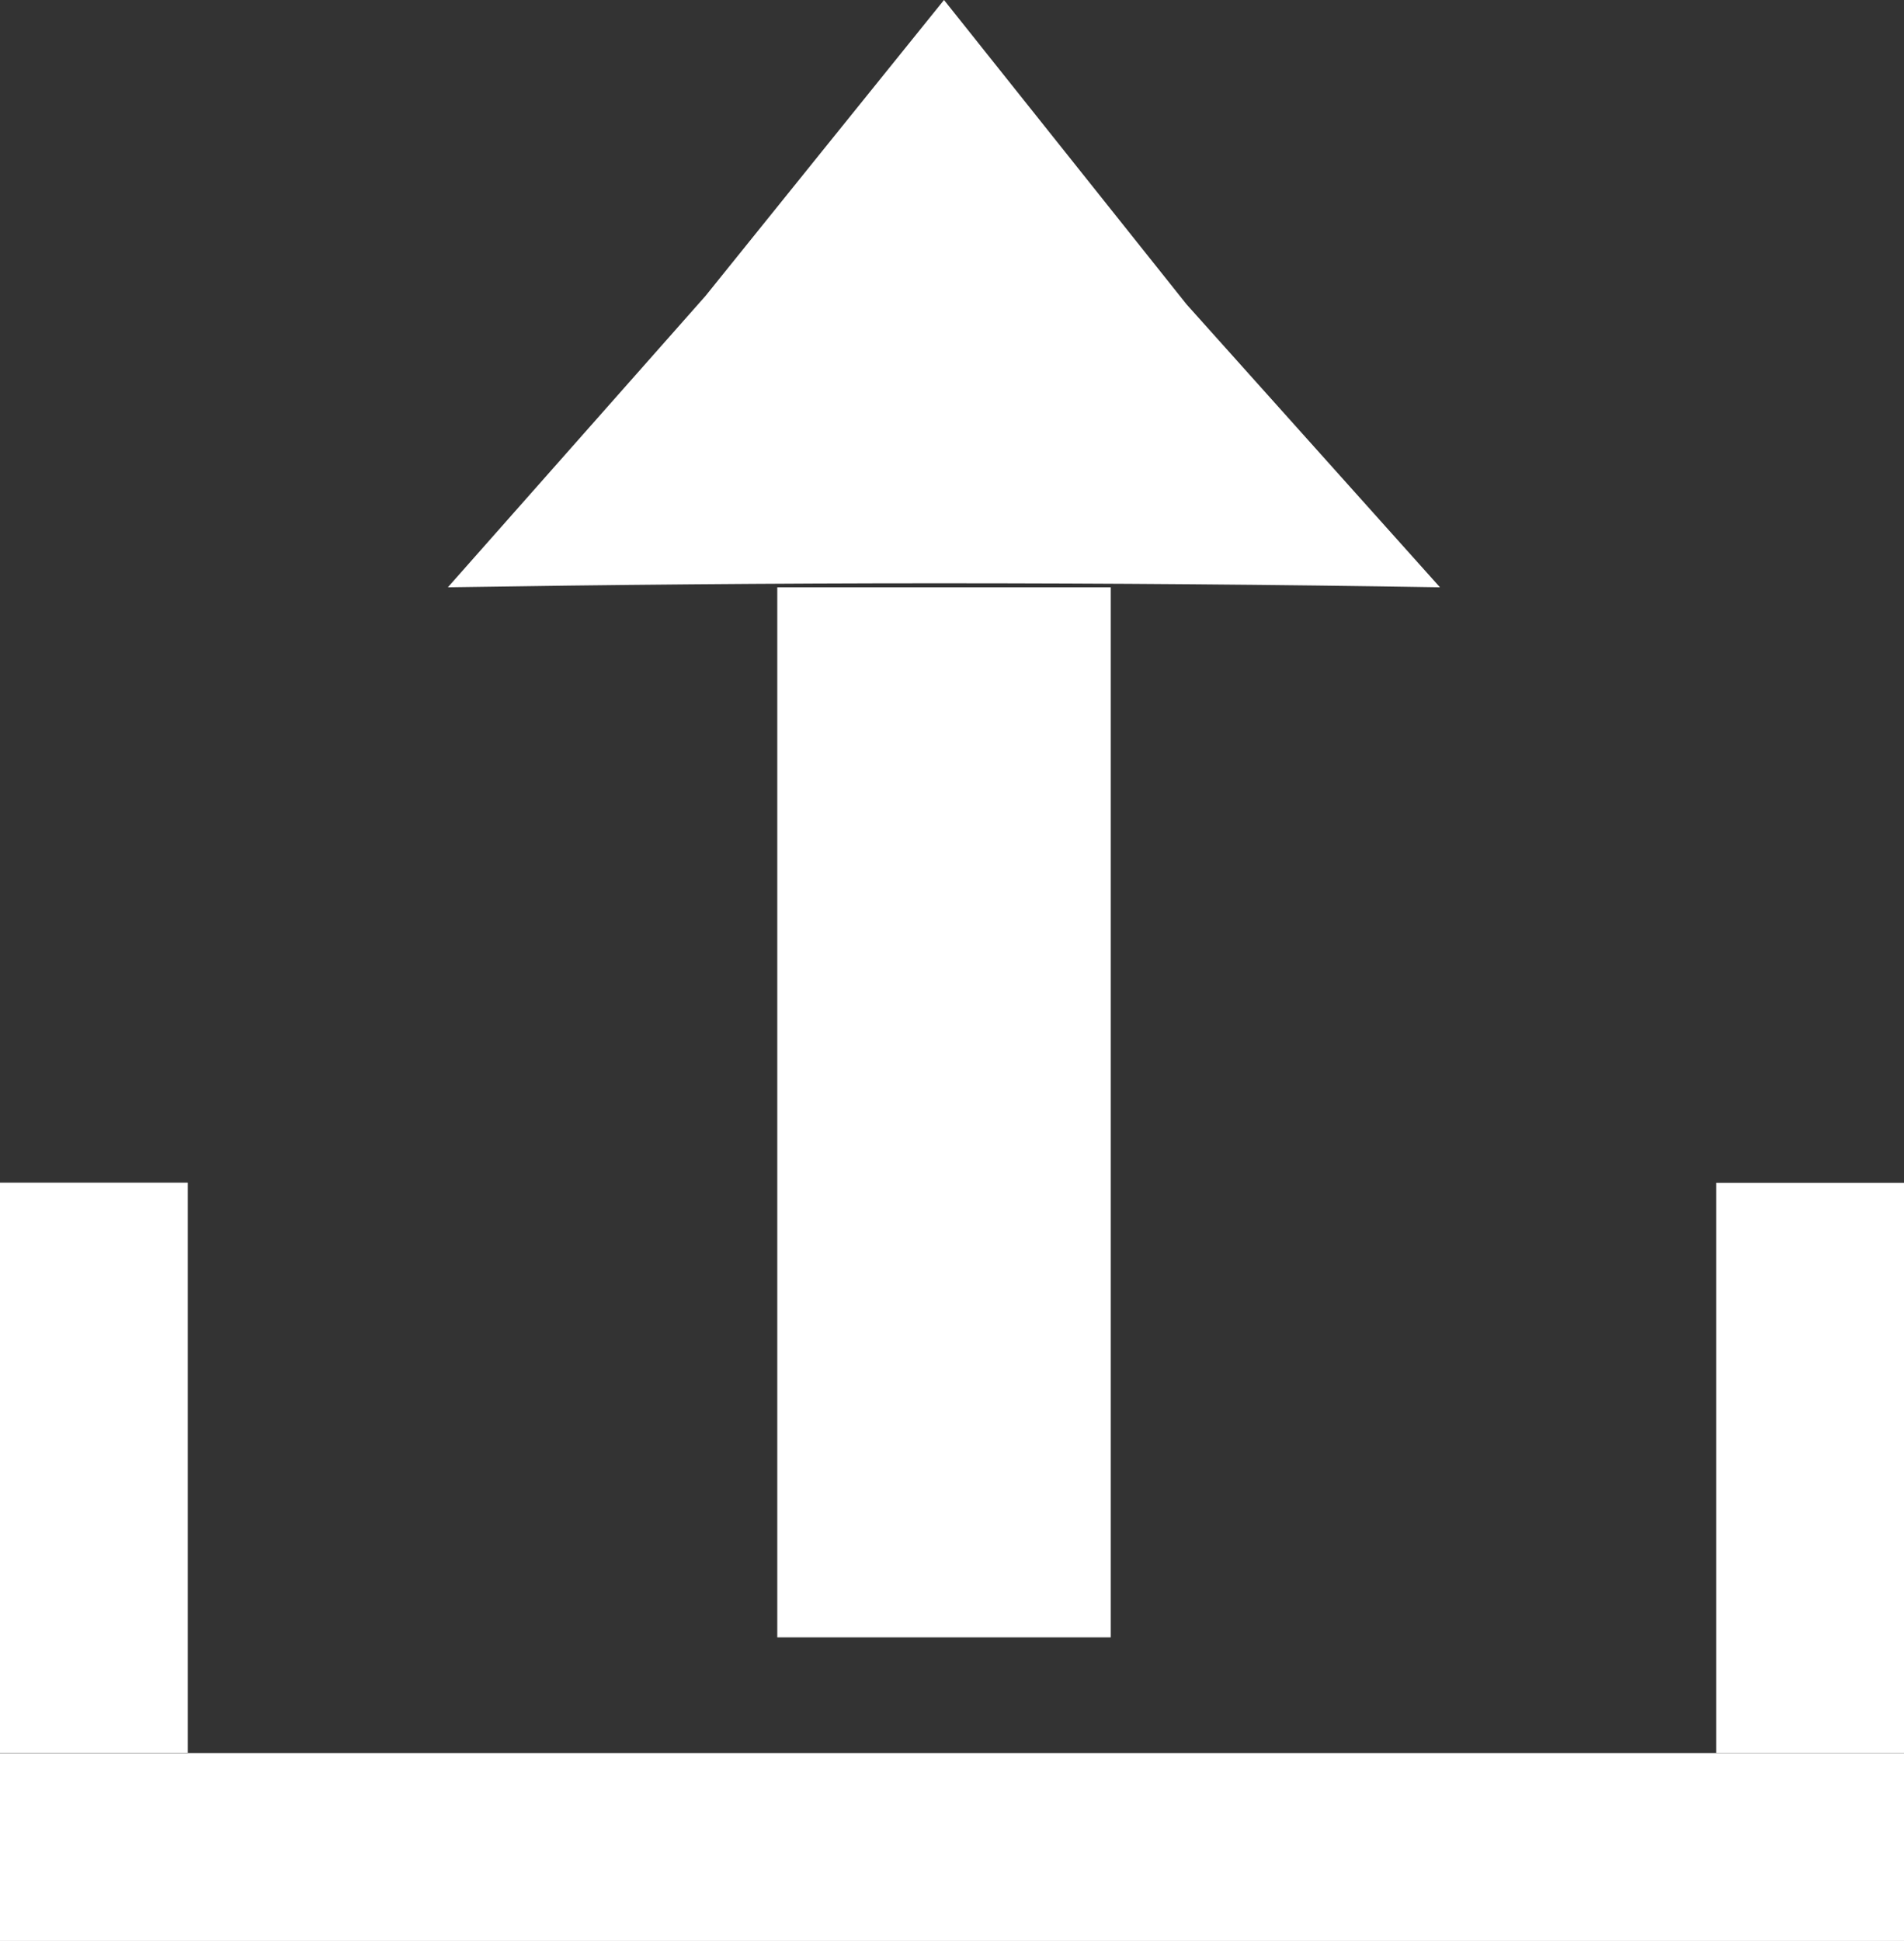 <?xml version="1.0" encoding="UTF-8"?>
<svg id="Laag_1" data-name="Laag 1" xmlns="http://www.w3.org/2000/svg" viewBox="0 0 113.17 115.34">
  <rect x="0" y="0" width="113.17" height="115.34" fill="#333333" stroke="none"/>
  <defs>
    <style>
      .cls-1 {
        fill: #fff;
        stroke-width: 0px;
      }
    </style>
  </defs>
  <g>
    <rect class="cls-1" x="46.2" y="34.9" width="19.82" height="62.4"/>
    <path class="cls-1" d="M55.79,34.66c10.14,0,20.08.08,29.8.24-5.02-5.6-10.04-11.21-15.06-16.81-4.81-6.03-9.61-12.06-14.42-18.09-4.73,5.86-9.45,11.72-14.18,17.59-5.1,5.77-10.21,11.54-15.31,17.31,9.52-.15,19.25-.24,29.17-.24Z"/>
  </g>
  <g>
    <rect class="cls-1" y="104.18" width="113.17" height="11.16"/>
    <rect class="cls-1" x="-11.36" y="81.65" width="33.89" height="11.16" transform="translate(-81.65 92.81) rotate(-90)"/>
    <rect class="cls-1" x="90.64" y="81.65" width="33.89" height="11.16" transform="translate(20.36 194.82) rotate(-90)"/>
  </g>
</svg>